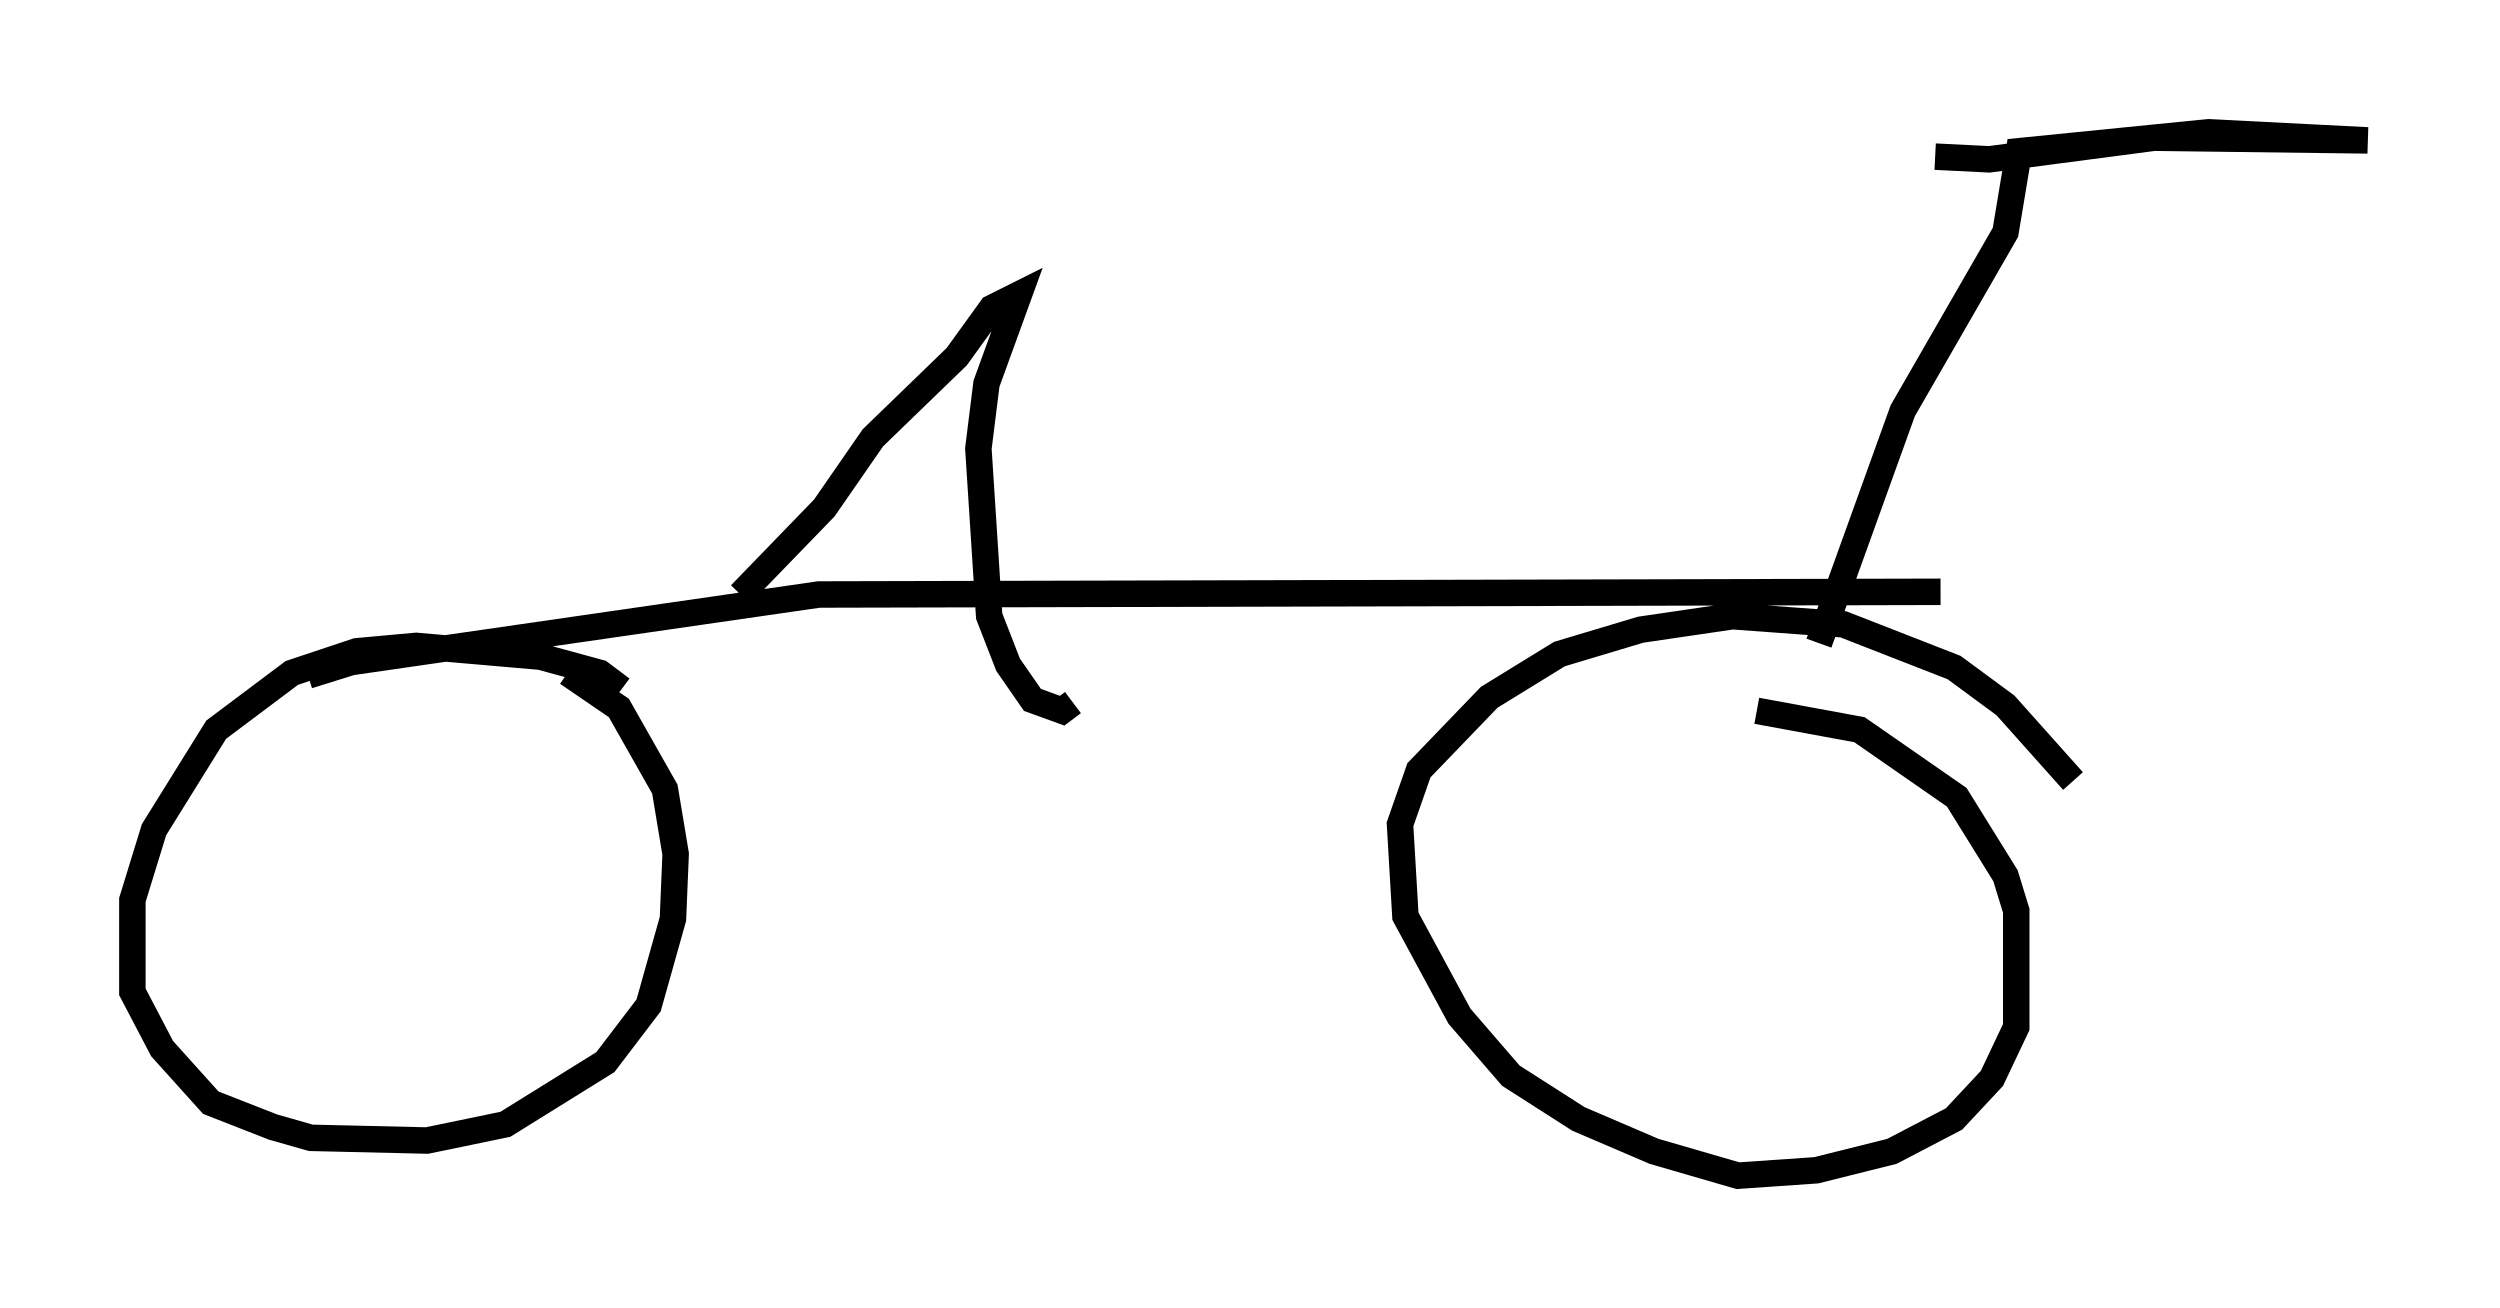 <?xml version="1.0" encoding="utf-8" ?>
<svg baseProfile="full" height="49.405" version="1.1" width="94.424" xmlns="http://www.w3.org/2000/svg" xmlns:ev="http://www.w3.org/2001/xml-events" xmlns:xlink="http://www.w3.org/1999/xlink"><defs /><rect fill="white" height="49.405" width="94.424" x="0" y="0" /><path d="M78.807, 30.827 m-0.51, -1.327 l-2.552, -2.858 -1.94, -1.429 l-4.185, -1.633 -4.185, -0.306 l-3.471, 0.51 -3.063, 0.919 l-2.654, 1.633 -2.654, 2.756 l-0.715, 2.042 0.204, 3.471 l2.042, 3.777 1.94, 2.246 l2.552, 1.633 2.858, 1.225 l3.165, 0.919 2.96, -0.204 l2.858, -0.715 2.348, -1.225 l1.429, -1.531 0.919, -1.94 l0.0, -4.39 -0.408, -1.327 l-1.838, -2.96 -3.675, -2.552 l-3.879, -0.715 m-42.875, -0.817 l-0.817, -0.613 -2.246, -0.613 l-4.696, -0.408 -2.246, 0.204 l-2.45, 0.817 -2.858, 2.144 l-2.348, 3.777 -0.817, 2.654 l0.0, 3.471 1.123, 2.144 l1.838, 2.042 2.348, 0.919 l1.429, 0.408 4.39, 0.102 l2.96, -0.613 3.777, -2.348 l1.633, -2.144 0.919, -3.267 l0.102, -2.45 -0.408, -2.45 l-1.735, -3.063 -1.94, -1.327 m47.265, -1.123 l3.165, -8.779 3.879, -6.738 l0.51, -3.063 7.146, -0.715 l6.023, 0.306 -8.065, -0.102 l-6.227, 0.817 -2.042, -0.102 m-61.455, 19.6 l1.633, -0.51 17.661, -2.552 l42.365, -0.102 m-45.326, 0.102 l3.165, -3.267 1.838, -2.654 l3.165, -3.063 1.327, -1.838 l1.021, -0.51 -1.225, 3.369 l-0.306, 2.45 0.408, 6.329 l0.715, 1.838 0.919, 1.327 l1.123, 0.408 0.408, -0.306 " fill="none" stroke="black" stroke-width="1" /></svg>